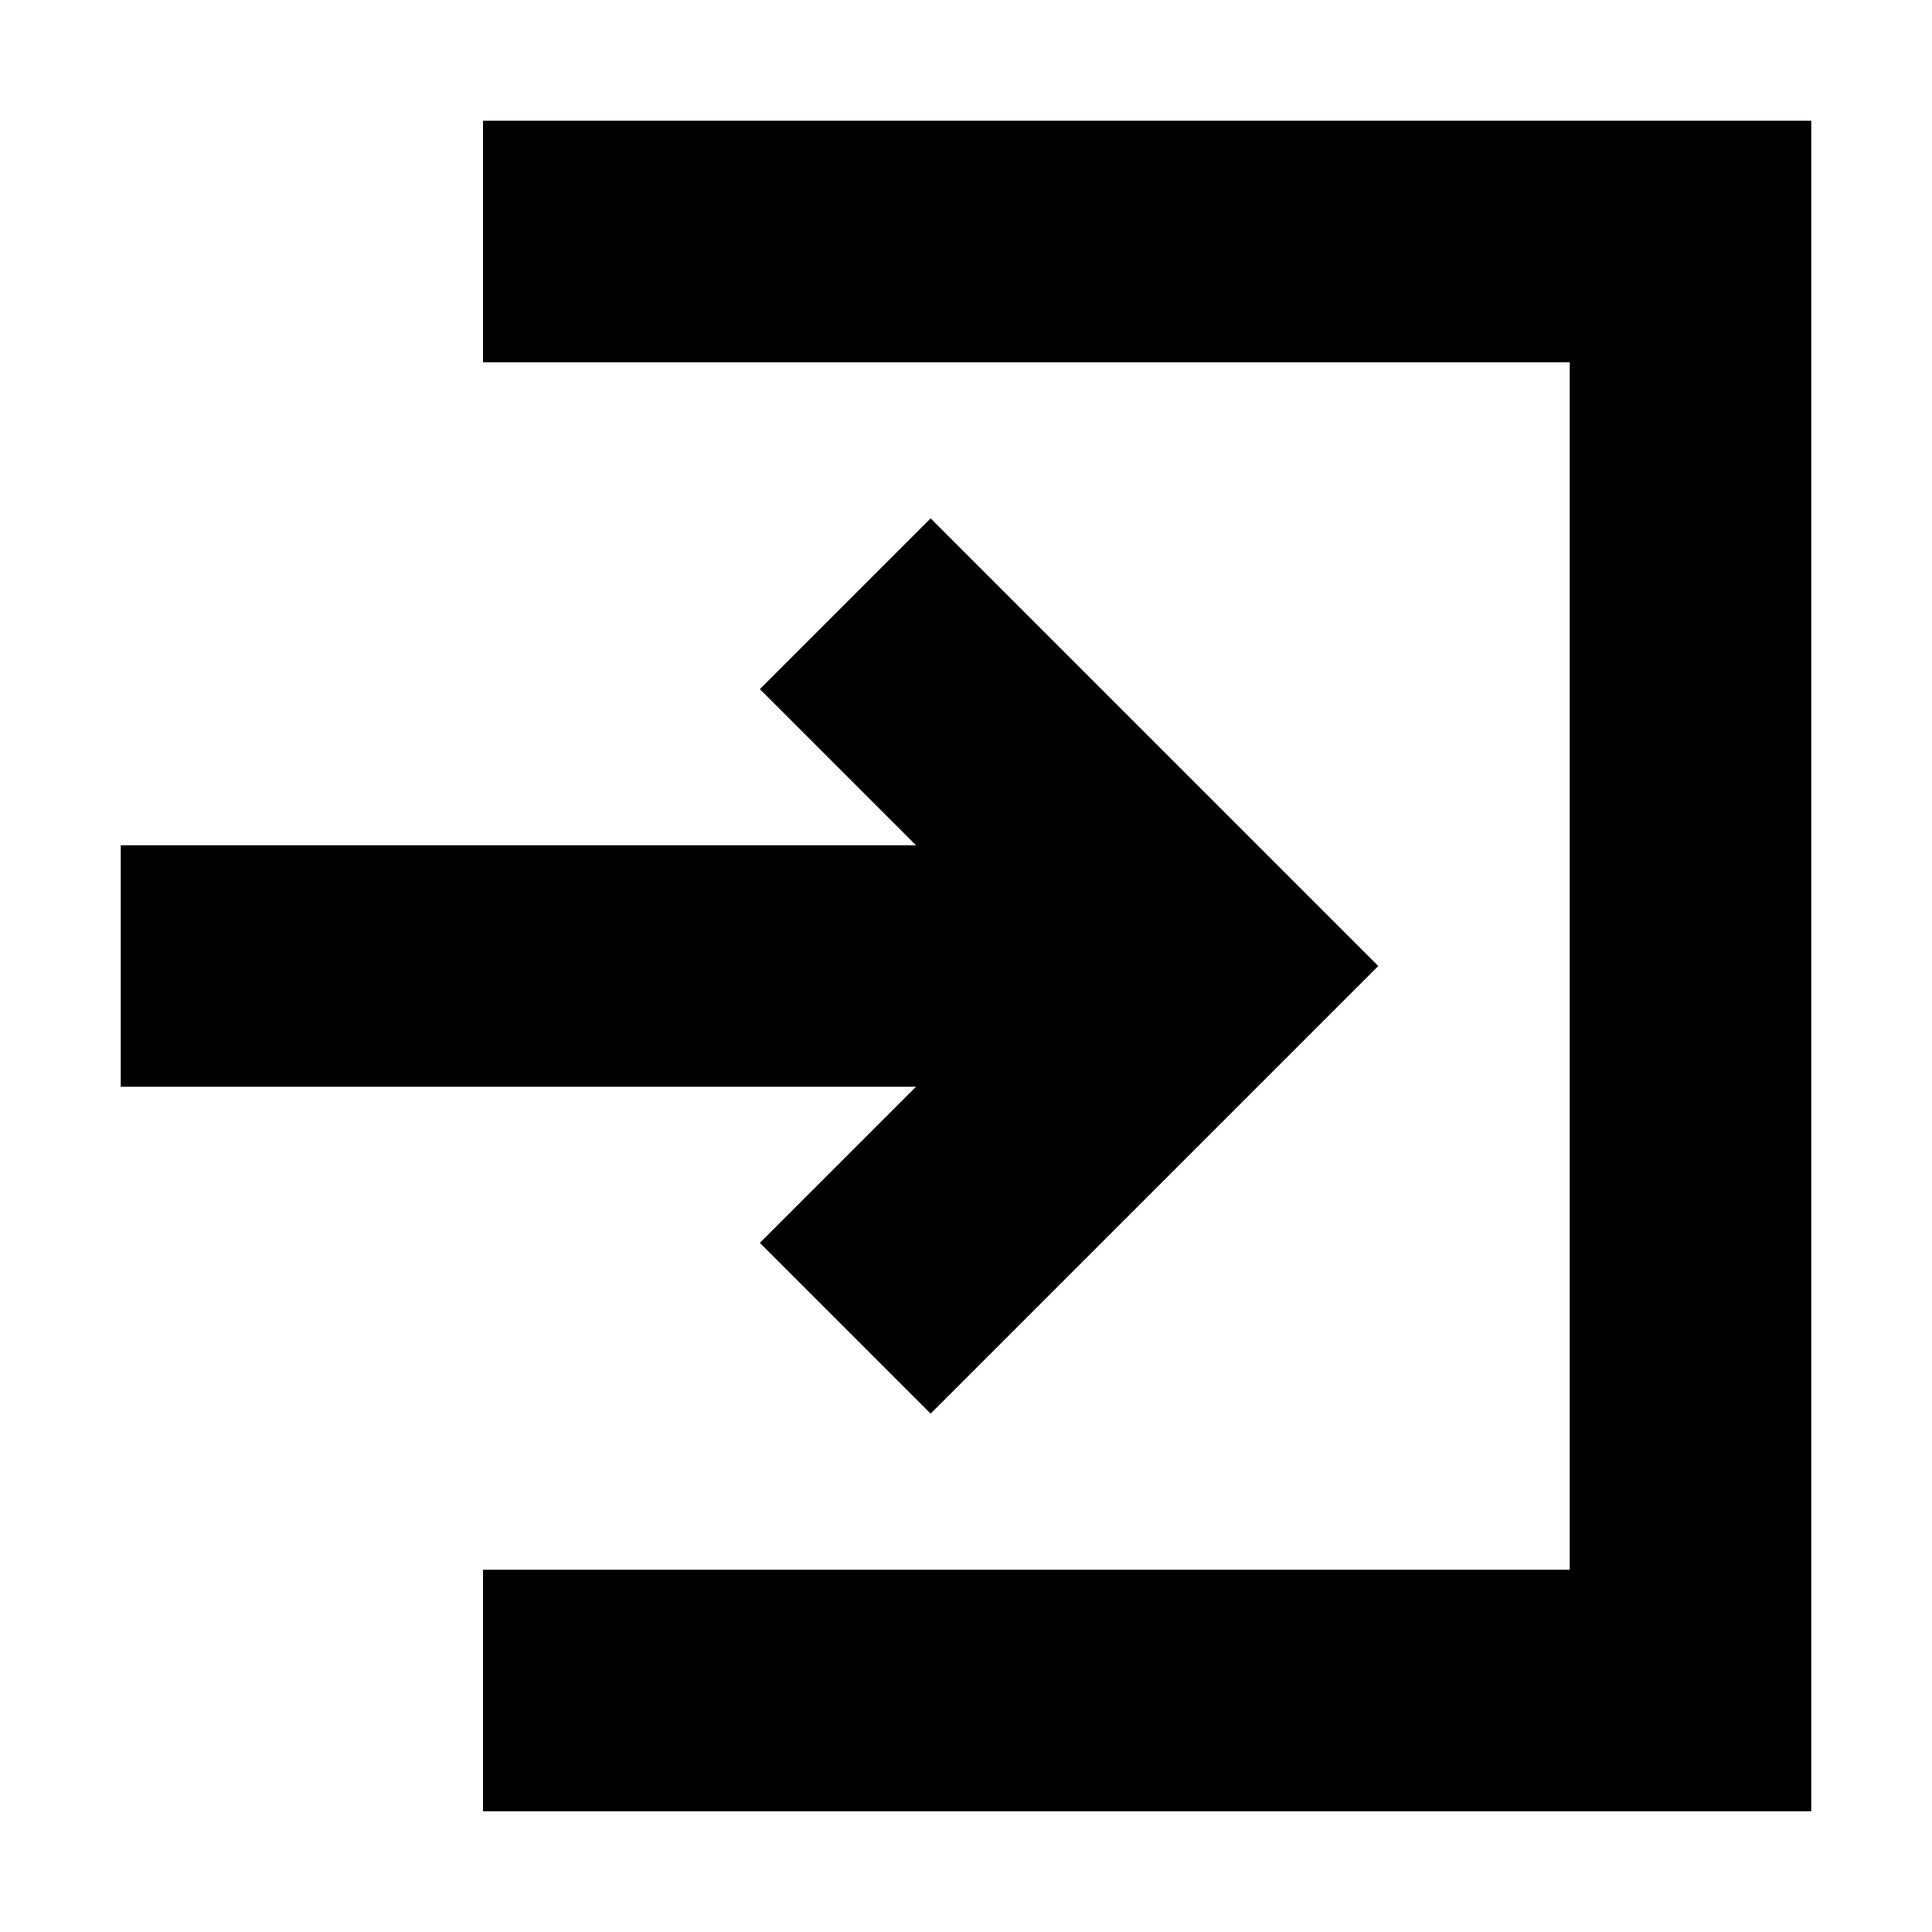 <svg xmlns="http://www.w3.org/2000/svg" width="16" height="16" viewBox="0 0 16 16"><g fill="none" fill-rule="evenodd" stroke="#000" stroke-width="2"><path d="M4 2h10v12H4M1 8h8"/><path d="M7 11l3-3-3-3"/></g></svg>
